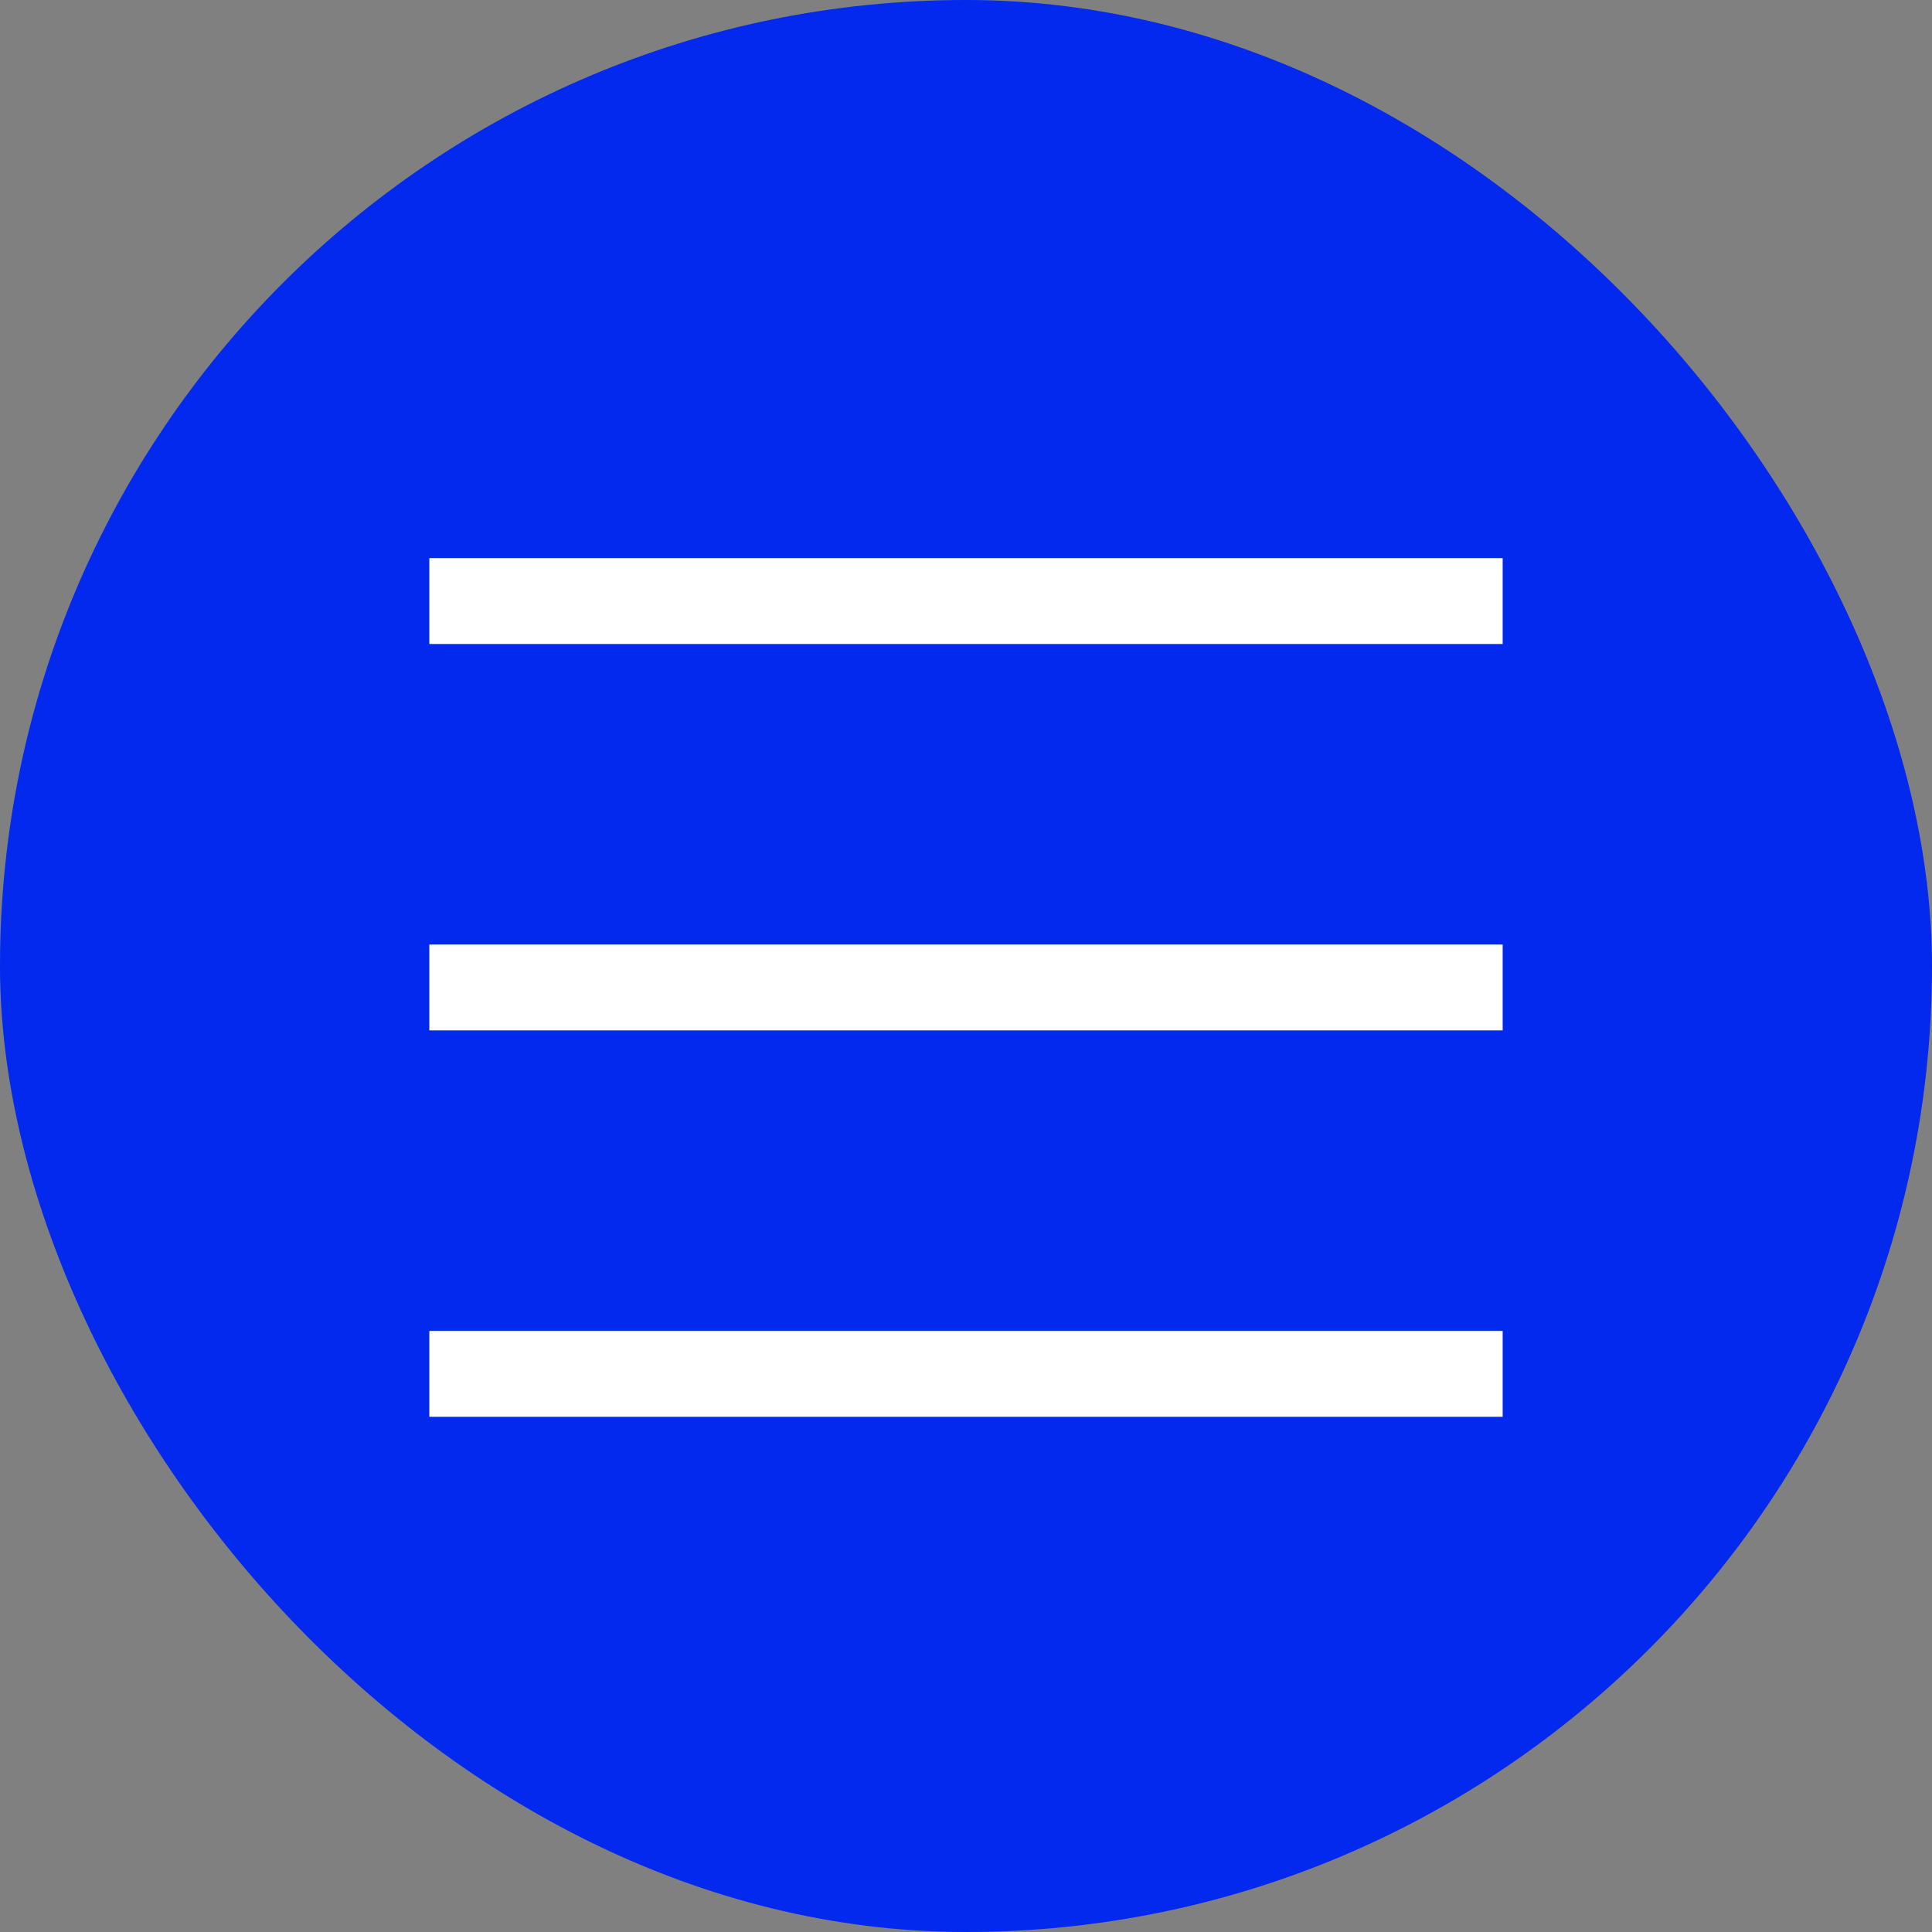 <svg width="45" height="45" viewBox="0 0 45 45" fill="none" xmlns="http://www.w3.org/2000/svg">
<rect x="0" y="0" width="45" height="45" fill="#808080" stroke="none"/>
<rect width="45" height="45" rx="22.5" fill="#0328EE"/>
<rect x="10" y="13" width="25" height="2" fill="white"/>
<rect x="10" y="22" width="25" height="2" fill="white"/>
<rect x="10" y="31" width="25" height="2" fill="white"/>
</svg>
